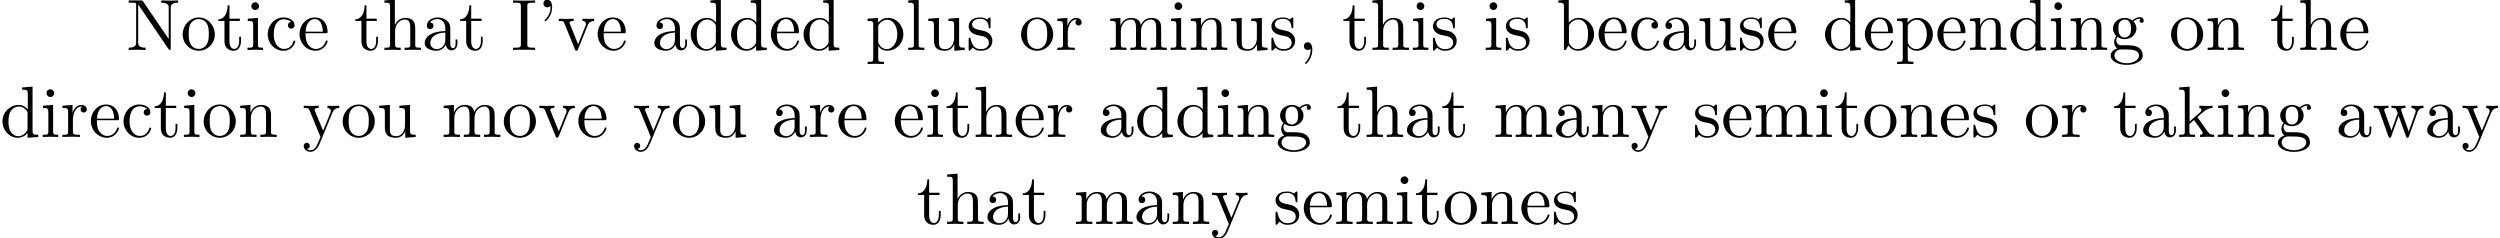 <?xml version='1.0' encoding='UTF-8'?>
<!-- This file was generated by dvisvgm 2.11.1 -->
<svg version='1.1' xmlns='http://www.w3.org/2000/svg' xmlns:xlink='http://www.w3.org/1999/xlink' width='343.459pt' height='32.711pt' viewBox='.35 -30.773 343.459 32.711'>
<defs>
<path id='g0-39' d='M2.052-5.868C2.052-6.466 1.813-6.914 1.385-6.914C1.036-6.914 .857-6.645 .857-6.386S1.026-5.858 1.385-5.858C1.584-5.858 1.724-5.958 1.783-6.017C1.793-6.037 1.813-6.047 1.813-6.047S1.833-5.908 1.833-5.868C1.833-5.549 1.763-4.832 1.136-4.214C1.016-4.095 1.016-4.075 1.016-4.045C1.016-3.975 1.066-3.935 1.116-3.935C1.225-3.935 2.052-4.692 2.052-5.868Z'/>
<path id='g0-44' d='M2.022-.01C2.022-.648 1.783-1.056 1.385-1.056C1.036-1.056 .857-.787 .857-.528S1.026 0 1.385 0C1.534 0 1.674-.06 1.783-.159C1.803 .628 1.524 1.235 1.086 1.704C1.026 1.763 1.016 1.773 1.016 1.813C1.016 1.883 1.066 1.923 1.116 1.923C1.235 1.923 2.022 1.136 2.022-.01Z'/>
<path id='g0-73' d='M3.318 0V-.309H3.059C2.271-.309 2.242-.418 2.242-.777V-6.027C2.242-6.386 2.271-6.496 3.059-6.496H3.318V-6.804C2.969-6.775 2.182-6.775 1.803-6.775C1.415-6.775 .628-6.775 .279-6.804V-6.496H.538C1.325-6.496 1.355-6.386 1.355-6.027V-.777C1.355-.418 1.325-.309 .538-.309H.279V0C.628-.03 1.415-.03 1.793-.03C2.182-.03 2.969-.03 3.318 0Z'/>
<path id='g0-78' d='M7.133-6.496V-6.804L5.968-6.775L4.802-6.804V-6.496C5.828-6.496 5.828-6.027 5.828-5.758V-1.504L2.311-6.675C2.222-6.795 2.212-6.804 2.022-6.804H.329V-6.496H.618C.767-6.496 .966-6.486 1.116-6.476C1.345-6.446 1.355-6.436 1.355-6.247V-1.046C1.355-.777 1.355-.309 .329-.309V0L1.494-.03L2.66 0V-.309C1.634-.309 1.634-.777 1.634-1.046V-6.227C1.684-6.177 1.694-6.167 1.733-6.107L5.798-.13C5.888-.01 5.898 0 5.968 0C6.107 0 6.107-.07 6.107-.259V-5.758C6.107-6.027 6.107-6.496 7.133-6.496Z'/>
<path id='g0-97' d='M4.812-.887V-1.445H4.563V-.887C4.563-.309 4.314-.249 4.204-.249C3.875-.249 3.836-.697 3.836-.747V-2.74C3.836-3.158 3.836-3.547 3.477-3.915C3.088-4.304 2.59-4.463 2.112-4.463C1.295-4.463 .608-3.995 .608-3.337C.608-3.039 .807-2.869 1.066-2.869C1.345-2.869 1.524-3.068 1.524-3.328C1.524-3.447 1.474-3.776 1.016-3.786C1.285-4.134 1.773-4.244 2.092-4.244C2.58-4.244 3.148-3.856 3.148-2.969V-2.6C2.64-2.57 1.943-2.54 1.315-2.242C.568-1.903 .319-1.385 .319-.946C.319-.139 1.285 .11 1.913 .11C2.57 .11 3.029-.289 3.218-.757C3.258-.359 3.527 .06 3.995 .06C4.204 .06 4.812-.08 4.812-.887ZM3.148-1.395C3.148-.448 2.431-.11 1.983-.11C1.494-.11 1.086-.458 1.086-.956C1.086-1.504 1.504-2.331 3.148-2.391V-1.395Z'/>
<path id='g0-98' d='M5.191-2.152C5.191-3.417 4.214-4.403 3.078-4.403C2.301-4.403 1.873-3.935 1.714-3.756V-6.914L.279-6.804V-6.496C.976-6.496 1.056-6.426 1.056-5.938V0H1.305L1.664-.618C1.813-.389 2.232 .11 2.969 .11C4.154 .11 5.191-.867 5.191-2.152ZM4.364-2.162C4.364-1.793 4.344-1.196 4.055-.747C3.846-.438 3.467-.11 2.929-.11C2.481-.11 2.122-.349 1.883-.717C1.743-.927 1.743-.956 1.743-1.136V-3.188C1.743-3.377 1.743-3.387 1.853-3.547C2.242-4.105 2.79-4.184 3.029-4.184C3.477-4.184 3.836-3.925 4.075-3.547C4.334-3.138 4.364-2.57 4.364-2.162Z'/>
<path id='g0-99' d='M4.134-1.186C4.134-1.285 4.035-1.285 4.005-1.285C3.915-1.285 3.895-1.245 3.875-1.186C3.587-.259 2.939-.139 2.57-.139C2.042-.139 1.166-.568 1.166-2.172C1.166-3.796 1.983-4.214 2.511-4.214C2.6-4.214 3.228-4.204 3.577-3.846C3.168-3.816 3.108-3.517 3.108-3.387C3.108-3.128 3.288-2.929 3.567-2.929C3.826-2.929 4.025-3.098 4.025-3.397C4.025-4.075 3.268-4.463 2.501-4.463C1.255-4.463 .339-3.387 .339-2.152C.339-.877 1.325 .11 2.481 .11C3.816 .11 4.134-1.086 4.134-1.186Z'/>
<path id='g0-100' d='M5.25 0V-.309C4.553-.309 4.473-.379 4.473-.867V-6.914L3.039-6.804V-6.496C3.736-6.496 3.816-6.426 3.816-5.938V-3.786C3.527-4.144 3.098-4.403 2.56-4.403C1.385-4.403 .339-3.427 .339-2.142C.339-.877 1.315 .11 2.451 .11C3.088 .11 3.537-.229 3.786-.548V.11L5.25 0ZM3.786-1.176C3.786-.996 3.786-.976 3.676-.807C3.377-.329 2.929-.11 2.501-.11C2.052-.11 1.694-.369 1.455-.747C1.196-1.156 1.166-1.724 1.166-2.132C1.166-2.501 1.186-3.098 1.474-3.547C1.684-3.856 2.062-4.184 2.6-4.184C2.949-4.184 3.367-4.035 3.676-3.587C3.786-3.417 3.786-3.397 3.786-3.218V-1.176Z'/>
<path id='g0-101' d='M4.134-1.186C4.134-1.285 4.055-1.305 4.005-1.305C3.915-1.305 3.895-1.245 3.875-1.166C3.527-.139 2.63-.139 2.531-.139C2.032-.139 1.634-.438 1.405-.807C1.106-1.285 1.106-1.943 1.106-2.301H3.885C4.105-2.301 4.134-2.301 4.134-2.511C4.134-3.497 3.597-4.463 2.351-4.463C1.196-4.463 .279-3.437 .279-2.192C.279-.857 1.325 .11 2.471 .11C3.686 .11 4.134-.996 4.134-1.186ZM3.477-2.511H1.116C1.176-3.995 2.012-4.244 2.351-4.244C3.377-4.244 3.477-2.899 3.477-2.511Z'/>
<path id='g0-103' d='M4.832-4.025C4.832-4.194 4.712-4.513 4.324-4.513C4.125-4.513 3.686-4.453 3.268-4.045C2.849-4.374 2.431-4.403 2.212-4.403C1.285-4.403 .598-3.716 .598-2.949C.598-2.511 .817-2.132 1.066-1.923C.936-1.773 .757-1.445 .757-1.096C.757-.787 .887-.408 1.196-.209C.598-.04 .279 .389 .279 .787C.279 1.504 1.265 2.052 2.481 2.052C3.656 2.052 4.692 1.544 4.692 .767C4.692 .418 4.553-.09 4.045-.369C3.517-.648 2.939-.648 2.331-.648C2.082-.648 1.654-.648 1.584-.658C1.265-.697 1.056-1.006 1.056-1.325C1.056-1.365 1.056-1.594 1.225-1.793C1.614-1.514 2.022-1.484 2.212-1.484C3.138-1.484 3.826-2.172 3.826-2.939C3.826-3.308 3.666-3.676 3.417-3.905C3.776-4.244 4.134-4.294 4.314-4.294C4.314-4.294 4.384-4.294 4.413-4.284C4.304-4.244 4.254-4.134 4.254-4.015C4.254-3.846 4.384-3.726 4.543-3.726C4.643-3.726 4.832-3.796 4.832-4.025ZM3.078-2.949C3.078-2.68 3.068-2.361 2.919-2.112C2.839-1.993 2.61-1.714 2.212-1.714C1.345-1.714 1.345-2.71 1.345-2.939C1.345-3.208 1.355-3.527 1.504-3.776C1.584-3.895 1.813-4.174 2.212-4.174C3.078-4.174 3.078-3.178 3.078-2.949ZM4.174 .787C4.174 1.325 3.467 1.823 2.491 1.823C1.484 1.823 .797 1.315 .797 .787C.797 .329 1.176-.04 1.614-.07H2.202C3.059-.07 4.174-.07 4.174 .787Z'/>
<path id='g0-104' d='M5.33 0V-.309C4.812-.309 4.563-.309 4.553-.608V-2.511C4.553-3.367 4.553-3.676 4.244-4.035C4.105-4.204 3.776-4.403 3.198-4.403C2.361-4.403 1.923-3.806 1.763-3.447H1.753V-6.914L.319-6.804V-6.496C1.016-6.496 1.096-6.426 1.096-5.938V-.757C1.096-.309 .986-.309 .319-.309V0L1.445-.03L2.56 0V-.309C1.893-.309 1.783-.309 1.783-.757V-2.59C1.783-3.626 2.491-4.184 3.128-4.184C3.756-4.184 3.866-3.646 3.866-3.078V-.757C3.866-.309 3.756-.309 3.088-.309V0L4.214-.03L5.33 0Z'/>
<path id='g0-105' d='M2.461 0V-.309C1.803-.309 1.763-.359 1.763-.747V-4.403L.369-4.294V-3.985C1.016-3.985 1.106-3.925 1.106-3.437V-.757C1.106-.309 .996-.309 .329-.309V0L1.425-.03C1.773-.03 2.122-.01 2.461 0ZM1.913-6.017C1.913-6.286 1.684-6.545 1.385-6.545C1.046-6.545 .847-6.267 .847-6.017C.847-5.748 1.076-5.489 1.375-5.489C1.714-5.489 1.913-5.768 1.913-6.017Z'/>
<path id='g0-107' d='M5.091 0V-.309C4.722-.309 4.503-.309 4.125-.837L2.859-2.62C2.849-2.64 2.8-2.7 2.8-2.73C2.8-2.77 3.507-3.367 3.606-3.447C4.234-3.955 4.653-3.975 4.862-3.985V-4.294C4.573-4.264 4.443-4.264 4.164-4.264C3.806-4.264 3.188-4.284 3.049-4.294V-3.985C3.238-3.975 3.337-3.866 3.337-3.736C3.337-3.537 3.198-3.417 3.118-3.347L1.714-2.132V-6.914L.279-6.804V-6.496C.976-6.496 1.056-6.426 1.056-5.938V-.757C1.056-.309 .946-.309 .279-.309V0L1.365-.03L2.461 0V-.309C1.793-.309 1.684-.309 1.684-.757V-1.783L2.321-2.331C3.088-1.275 3.507-.717 3.507-.538C3.507-.349 3.337-.309 3.148-.309V0L4.224-.03C4.513-.03 4.802-.02 5.091 0Z'/>
<path id='g0-108' d='M2.54 0V-.309C1.873-.309 1.763-.309 1.763-.757V-6.914L.329-6.804V-6.496C1.026-6.496 1.106-6.426 1.106-5.938V-.757C1.106-.309 .996-.309 .329-.309V0L1.435-.03L2.54 0Z'/>
<path id='g0-109' d='M8.1 0V-.309C7.582-.309 7.333-.309 7.323-.608V-2.511C7.323-3.367 7.323-3.676 7.014-4.035C6.874-4.204 6.545-4.403 5.968-4.403C5.131-4.403 4.692-3.806 4.523-3.427C4.384-4.294 3.646-4.403 3.198-4.403C2.471-4.403 2.002-3.975 1.724-3.357V-4.403L.319-4.294V-3.985C1.016-3.985 1.096-3.915 1.096-3.427V-.757C1.096-.309 .986-.309 .319-.309V0L1.445-.03L2.56 0V-.309C1.893-.309 1.783-.309 1.783-.757V-2.59C1.783-3.626 2.491-4.184 3.128-4.184C3.756-4.184 3.866-3.646 3.866-3.078V-.757C3.866-.309 3.756-.309 3.088-.309V0L4.214-.03L5.33 0V-.309C4.663-.309 4.553-.309 4.553-.757V-2.59C4.553-3.626 5.26-4.184 5.898-4.184C6.526-4.184 6.635-3.646 6.635-3.078V-.757C6.635-.309 6.526-.309 5.858-.309V0L6.984-.03L8.1 0Z'/>
<path id='g0-110' d='M5.33 0V-.309C4.812-.309 4.563-.309 4.553-.608V-2.511C4.553-3.367 4.553-3.676 4.244-4.035C4.105-4.204 3.776-4.403 3.198-4.403C2.471-4.403 2.002-3.975 1.724-3.357V-4.403L.319-4.294V-3.985C1.016-3.985 1.096-3.915 1.096-3.427V-.757C1.096-.309 .986-.309 .319-.309V0L1.445-.03L2.56 0V-.309C1.893-.309 1.783-.309 1.783-.757V-2.59C1.783-3.626 2.491-4.184 3.128-4.184C3.756-4.184 3.866-3.646 3.866-3.078V-.757C3.866-.309 3.756-.309 3.088-.309V0L4.214-.03L5.33 0Z'/>
<path id='g0-111' d='M4.692-2.132C4.692-3.407 3.696-4.463 2.491-4.463C1.245-4.463 .279-3.377 .279-2.132C.279-.847 1.315 .11 2.481 .11C3.686 .11 4.692-.867 4.692-2.132ZM3.866-2.212C3.866-1.853 3.866-1.315 3.646-.877C3.427-.428 2.989-.139 2.491-.139C2.062-.139 1.624-.349 1.355-.807C1.106-1.245 1.106-1.853 1.106-2.212C1.106-2.6 1.106-3.138 1.345-3.577C1.614-4.035 2.082-4.244 2.481-4.244C2.919-4.244 3.347-4.025 3.606-3.597S3.866-2.59 3.866-2.212Z'/>
<path id='g0-112' d='M5.191-2.152C5.191-3.417 4.224-4.403 3.108-4.403C2.331-4.403 1.913-3.965 1.714-3.746V-4.403L.279-4.294V-3.985C.986-3.985 1.056-3.925 1.056-3.487V1.176C1.056 1.624 .946 1.624 .279 1.624V1.933L1.395 1.903L2.521 1.933V1.624C1.853 1.624 1.743 1.624 1.743 1.176V-.498V-.588C1.793-.428 2.212 .11 2.969 .11C4.154 .11 5.191-.867 5.191-2.152ZM4.364-2.152C4.364-.946 3.666-.11 2.929-.11C2.531-.11 2.152-.309 1.883-.717C1.743-.927 1.743-.936 1.743-1.136V-3.357C2.032-3.866 2.521-4.154 3.029-4.154C3.756-4.154 4.364-3.278 4.364-2.152Z'/>
<path id='g0-114' d='M3.626-3.796C3.626-4.115 3.318-4.403 2.889-4.403C2.162-4.403 1.803-3.736 1.664-3.308V-4.403L.279-4.294V-3.985C.976-3.985 1.056-3.915 1.056-3.427V-.757C1.056-.309 .946-.309 .279-.309V0L1.415-.03C1.813-.03 2.281-.03 2.68 0V-.309H2.471C1.733-.309 1.714-.418 1.714-.777V-2.311C1.714-3.298 2.132-4.184 2.889-4.184C2.959-4.184 2.979-4.184 2.999-4.174C2.969-4.164 2.77-4.045 2.77-3.786C2.77-3.507 2.979-3.357 3.198-3.357C3.377-3.357 3.626-3.477 3.626-3.796Z'/>
<path id='g0-115' d='M3.587-1.275C3.587-1.803 3.288-2.102 3.168-2.222C2.839-2.54 2.451-2.62 2.032-2.7C1.474-2.809 .807-2.939 .807-3.517C.807-3.866 1.066-4.274 1.923-4.274C3.019-4.274 3.068-3.377 3.088-3.068C3.098-2.979 3.208-2.979 3.208-2.979C3.337-2.979 3.337-3.029 3.337-3.218V-4.224C3.337-4.394 3.337-4.463 3.228-4.463C3.178-4.463 3.158-4.463 3.029-4.344C2.999-4.304 2.899-4.214 2.859-4.184C2.481-4.463 2.072-4.463 1.923-4.463C.707-4.463 .329-3.796 .329-3.238C.329-2.889 .488-2.61 .757-2.391C1.076-2.132 1.355-2.072 2.072-1.933C2.291-1.893 3.108-1.733 3.108-1.016C3.108-.508 2.76-.11 1.983-.11C1.146-.11 .787-.677 .598-1.524C.568-1.654 .558-1.694 .458-1.694C.329-1.694 .329-1.624 .329-1.445V-.13C.329 .04 .329 .11 .438 .11C.488 .11 .498 .1 .687-.09C.707-.11 .707-.13 .887-.319C1.325 .1 1.773 .11 1.983 .11C3.128 .11 3.587-.558 3.587-1.275Z'/>
<path id='g0-116' d='M3.308-1.235V-1.803H3.059V-1.255C3.059-.518 2.76-.139 2.391-.139C1.724-.139 1.724-1.046 1.724-1.215V-3.985H3.148V-4.294H1.724V-6.127H1.474C1.465-5.31 1.166-4.244 .189-4.204V-3.985H1.036V-1.235C1.036-.01 1.963 .11 2.321 .11C3.029 .11 3.308-.598 3.308-1.235Z'/>
<path id='g0-117' d='M5.33 0V-.309C4.633-.309 4.553-.379 4.553-.867V-4.403L3.088-4.294V-3.985C3.786-3.985 3.866-3.915 3.866-3.427V-1.654C3.866-.787 3.387-.11 2.66-.11C1.823-.11 1.783-.578 1.783-1.096V-4.403L.319-4.294V-3.985C1.096-3.985 1.096-3.955 1.096-3.068V-1.574C1.096-.797 1.096 .11 2.61 .11C3.168 .11 3.606-.169 3.895-.787V.11L5.33 0Z'/>
<path id='g0-118' d='M5.061-3.985V-4.294C4.832-4.274 4.543-4.264 4.314-4.264L3.447-4.294V-3.985C3.816-3.975 3.925-3.746 3.925-3.557C3.925-3.467 3.905-3.427 3.866-3.318L2.849-.777L1.733-3.557C1.674-3.686 1.674-3.726 1.674-3.726C1.674-3.985 2.062-3.985 2.242-3.985V-4.294L1.156-4.264C.887-4.264 .488-4.274 .189-4.294V-3.985C.817-3.985 .857-3.925 .986-3.616L2.421-.08C2.481 .06 2.501 .11 2.63 .11S2.8 .02 2.839-.08L4.144-3.318C4.234-3.547 4.403-3.975 5.061-3.985Z'/>
<path id='g0-119' d='M7.004-3.985V-4.294C6.785-4.274 6.496-4.264 6.276-4.264L5.35-4.294V-3.985C5.709-3.975 5.928-3.796 5.928-3.507C5.928-3.447 5.928-3.427 5.878-3.298L4.971-.747L3.985-3.527C3.945-3.646 3.935-3.666 3.935-3.716C3.935-3.985 4.324-3.985 4.523-3.985V-4.294L3.487-4.264C3.188-4.264 2.899-4.274 2.6-4.294V-3.985C2.969-3.985 3.128-3.965 3.228-3.836C3.278-3.776 3.387-3.477 3.457-3.288L2.6-.877L1.654-3.537C1.604-3.656 1.604-3.676 1.604-3.716C1.604-3.985 1.993-3.985 2.192-3.985V-4.294L1.106-4.264L.179-4.294V-3.985C.677-3.985 .797-3.955 .917-3.636L2.172-.11C2.222 .03 2.252 .11 2.381 .11S2.531 .05 2.58-.09L3.587-2.909L4.603-.08C4.643 .03 4.672 .11 4.802 .11S4.961 .02 5.001-.08L6.167-3.347C6.346-3.846 6.655-3.975 7.004-3.985Z'/>
<path id='g0-121' d='M5.061-3.985V-4.294C4.832-4.274 4.543-4.264 4.314-4.264L3.447-4.294V-3.985C3.756-3.975 3.915-3.806 3.915-3.557C3.915-3.457 3.905-3.437 3.856-3.318L2.849-.867L1.743-3.547C1.704-3.646 1.684-3.686 1.684-3.726C1.684-3.985 2.052-3.985 2.242-3.985V-4.294L1.156-4.264C.887-4.264 .488-4.274 .189-4.294V-3.985C.667-3.985 .857-3.985 .996-3.636L2.491 0L2.242 .588C2.022 1.136 1.743 1.823 1.106 1.823C1.056 1.823 .827 1.823 .638 1.644C.946 1.604 1.026 1.385 1.026 1.225C1.026 .966 .837 .807 .608 .807C.408 .807 .189 .936 .189 1.235C.189 1.684 .608 2.042 1.106 2.042C1.733 2.042 2.142 1.474 2.381 .907L4.134-3.347C4.394-3.975 4.902-3.985 5.061-3.985Z'/>
</defs>
<g id='page1'>
<use x='17.698' y='-23.91' xlink:href='#g0-78'/>
<use x='25.17' y='-23.91' xlink:href='#g0-111'/>
<use x='30.151' y='-23.91' xlink:href='#g0-116'/>
<use x='34.025' y='-23.91' xlink:href='#g0-105'/>
<use x='36.793' y='-23.91' xlink:href='#g0-99'/>
<use x='41.221' y='-23.91' xlink:href='#g0-101'/>
<use x='48.969' y='-23.91' xlink:href='#g0-116'/>
<use x='52.844' y='-23.91' xlink:href='#g0-104'/>
<use x='58.379' y='-23.91' xlink:href='#g0-97'/>
<use x='63.36' y='-23.91' xlink:href='#g0-116'/>
<use x='70.555' y='-23.91' xlink:href='#g0-73'/>
<use x='74.153' y='-23.91' xlink:href='#g0-39'/>
<use x='76.92' y='-23.91' xlink:href='#g0-118'/>
<use x='82.178' y='-23.91' xlink:href='#g0-101'/>
<use x='89.927' y='-23.91' xlink:href='#g0-97'/>
<use x='94.909' y='-23.91' xlink:href='#g0-100'/>
<use x='100.443' y='-23.91' xlink:href='#g0-100'/>
<use x='105.978' y='-23.91' xlink:href='#g0-101'/>
<use x='110.406' y='-23.91' xlink:href='#g0-100'/>
<use x='119.262' y='-23.91' xlink:href='#g0-112'/>
<use x='124.796' y='-23.91' xlink:href='#g0-108'/>
<use x='127.564' y='-23.91' xlink:href='#g0-117'/>
<use x='133.098' y='-23.91' xlink:href='#g0-115'/>
<use x='140.349' y='-23.91' xlink:href='#g0-111'/>
<use x='145.33' y='-23.91' xlink:href='#g0-114'/>
<use x='152.553' y='-23.91' xlink:href='#g0-109'/>
<use x='160.855' y='-23.91' xlink:href='#g0-105'/>
<use x='163.623' y='-23.91' xlink:href='#g0-110'/>
<use x='169.157' y='-23.91' xlink:href='#g0-117'/>
<use x='174.692' y='-23.91' xlink:href='#g0-115'/>
<use x='178.622' y='-23.91' xlink:href='#g0-44'/>
<use x='184.71' y='-23.91' xlink:href='#g0-116'/>
<use x='188.585' y='-23.91' xlink:href='#g0-104'/>
<use x='194.119' y='-23.91' xlink:href='#g0-105'/>
<use x='196.887' y='-23.91' xlink:href='#g0-115'/>
<use x='204.137' y='-23.91' xlink:href='#g0-105'/>
<use x='206.905' y='-23.91' xlink:href='#g0-115'/>
<use x='214.155' y='-23.91' xlink:href='#g0-98'/>
<use x='219.69' y='-23.91' xlink:href='#g0-101'/>
<use x='224.118' y='-23.91' xlink:href='#g0-99'/>
<use x='228.546' y='-23.91' xlink:href='#g0-97'/>
<use x='233.527' y='-23.91' xlink:href='#g0-117'/>
<use x='239.062' y='-23.91' xlink:href='#g0-115'/>
<use x='242.992' y='-23.91' xlink:href='#g0-101'/>
<use x='250.74' y='-23.91' xlink:href='#g0-100'/>
<use x='256.275' y='-23.91' xlink:href='#g0-101'/>
<use x='260.703' y='-23.91' xlink:href='#g0-112'/>
<use x='266.238' y='-23.91' xlink:href='#g0-101'/>
<use x='270.666' y='-23.91' xlink:href='#g0-110'/>
<use x='276.2' y='-23.91' xlink:href='#g0-100'/>
<use x='281.735' y='-23.91' xlink:href='#g0-105'/>
<use x='284.503' y='-23.91' xlink:href='#g0-110'/>
<use x='290.037' y='-23.91' xlink:href='#g0-103'/>
<use x='298.34' y='-23.91' xlink:href='#g0-111'/>
<use x='303.321' y='-23.91' xlink:href='#g0-110'/>
<use x='312.176' y='-23.91' xlink:href='#g0-116'/>
<use x='316.051' y='-23.91' xlink:href='#g0-104'/>
<use x='321.586' y='-23.91' xlink:href='#g0-101'/>
<use x='.35' y='-11.955' xlink:href='#g0-100'/>
<use x='5.885' y='-11.955' xlink:href='#g0-105'/>
<use x='8.652' y='-11.955' xlink:href='#g0-114'/>
<use x='12.554' y='-11.955' xlink:href='#g0-101'/>
<use x='16.982' y='-11.955' xlink:href='#g0-99'/>
<use x='21.41' y='-11.955' xlink:href='#g0-116'/>
<use x='25.285' y='-11.955' xlink:href='#g0-105'/>
<use x='28.052' y='-11.955' xlink:href='#g0-111'/>
<use x='33.033' y='-11.955' xlink:href='#g0-110'/>
<use x='41.889' y='-11.955' xlink:href='#g0-121'/>
<use x='47.147' y='-11.955' xlink:href='#g0-111'/>
<use x='52.129' y='-11.955' xlink:href='#g0-117'/>
<use x='60.984' y='-11.955' xlink:href='#g0-109'/>
<use x='69.286' y='-11.955' xlink:href='#g0-111'/>
<use x='74.267' y='-11.955' xlink:href='#g0-118'/>
<use x='79.526' y='-11.955' xlink:href='#g0-101'/>
<use x='87.274' y='-11.955' xlink:href='#g0-121'/>
<use x='92.533' y='-11.955' xlink:href='#g0-111'/>
<use x='97.514' y='-11.955' xlink:href='#g0-117'/>
<use x='106.37' y='-11.955' xlink:href='#g0-97'/>
<use x='111.351' y='-11.955' xlink:href='#g0-114'/>
<use x='115.253' y='-11.955' xlink:href='#g0-101'/>
<use x='123.002' y='-11.955' xlink:href='#g0-101'/>
<use x='127.43' y='-11.955' xlink:href='#g0-105'/>
<use x='130.197' y='-11.955' xlink:href='#g0-116'/>
<use x='134.071' y='-11.955' xlink:href='#g0-104'/>
<use x='139.606' y='-11.955' xlink:href='#g0-101'/>
<use x='144.034' y='-11.955' xlink:href='#g0-114'/>
<use x='151.257' y='-11.955' xlink:href='#g0-97'/>
<use x='156.238' y='-11.955' xlink:href='#g0-100'/>
<use x='161.773' y='-11.955' xlink:href='#g0-100'/>
<use x='167.308' y='-11.955' xlink:href='#g0-105'/>
<use x='170.075' y='-11.955' xlink:href='#g0-110'/>
<use x='175.61' y='-11.955' xlink:href='#g0-103'/>
<use x='183.912' y='-11.955' xlink:href='#g0-116'/>
<use x='187.787' y='-11.955' xlink:href='#g0-104'/>
<use x='193.321' y='-11.955' xlink:href='#g0-97'/>
<use x='198.303' y='-11.955' xlink:href='#g0-116'/>
<use x='205.498' y='-11.955' xlink:href='#g0-109'/>
<use x='213.8' y='-11.955' xlink:href='#g0-97'/>
<use x='218.781' y='-11.955' xlink:href='#g0-110'/>
<use x='224.316' y='-11.955' xlink:href='#g0-121'/>
<use x='232.895' y='-11.955' xlink:href='#g0-115'/>
<use x='236.825' y='-11.955' xlink:href='#g0-101'/>
<use x='241.253' y='-11.955' xlink:href='#g0-109'/>
<use x='249.555' y='-11.955' xlink:href='#g0-105'/>
<use x='252.322' y='-11.955' xlink:href='#g0-116'/>
<use x='256.196' y='-11.955' xlink:href='#g0-111'/>
<use x='261.178' y='-11.955' xlink:href='#g0-110'/>
<use x='266.713' y='-11.955' xlink:href='#g0-101'/>
<use x='271.14' y='-11.955' xlink:href='#g0-115'/>
<use x='278.391' y='-11.955' xlink:href='#g0-111'/>
<use x='283.372' y='-11.955' xlink:href='#g0-114'/>
<use x='290.595' y='-11.955' xlink:href='#g0-116'/>
<use x='294.47' y='-11.955' xlink:href='#g0-97'/>
<use x='299.451' y='-11.955' xlink:href='#g0-107'/>
<use x='304.709' y='-11.955' xlink:href='#g0-105'/>
<use x='307.477' y='-11.955' xlink:href='#g0-110'/>
<use x='313.012' y='-11.955' xlink:href='#g0-103'/>
<use x='321.314' y='-11.955' xlink:href='#g0-97'/>
<use x='326.295' y='-11.955' xlink:href='#g0-119'/>
<use x='333.49' y='-11.955' xlink:href='#g0-97'/>
<use x='338.471' y='-11.955' xlink:href='#g0-121'/>
<use x='126.277' y='0' xlink:href='#g0-116'/>
<use x='130.151' y='0' xlink:href='#g0-104'/>
<use x='135.686' y='0' xlink:href='#g0-97'/>
<use x='140.667' y='0' xlink:href='#g0-116'/>
<use x='147.862' y='0' xlink:href='#g0-109'/>
<use x='156.164' y='0' xlink:href='#g0-97'/>
<use x='161.146' y='0' xlink:href='#g0-110'/>
<use x='166.68' y='0' xlink:href='#g0-121'/>
<use x='175.259' y='0' xlink:href='#g0-115'/>
<use x='179.189' y='0' xlink:href='#g0-101'/>
<use x='183.617' y='0' xlink:href='#g0-109'/>
<use x='191.919' y='0' xlink:href='#g0-105'/>
<use x='194.686' y='0' xlink:href='#g0-116'/>
<use x='198.561' y='0' xlink:href='#g0-111'/>
<use x='203.542' y='0' xlink:href='#g0-110'/>
<use x='209.077' y='0' xlink:href='#g0-101'/>
<use x='213.505' y='0' xlink:href='#g0-115'/>
</g>
</svg>